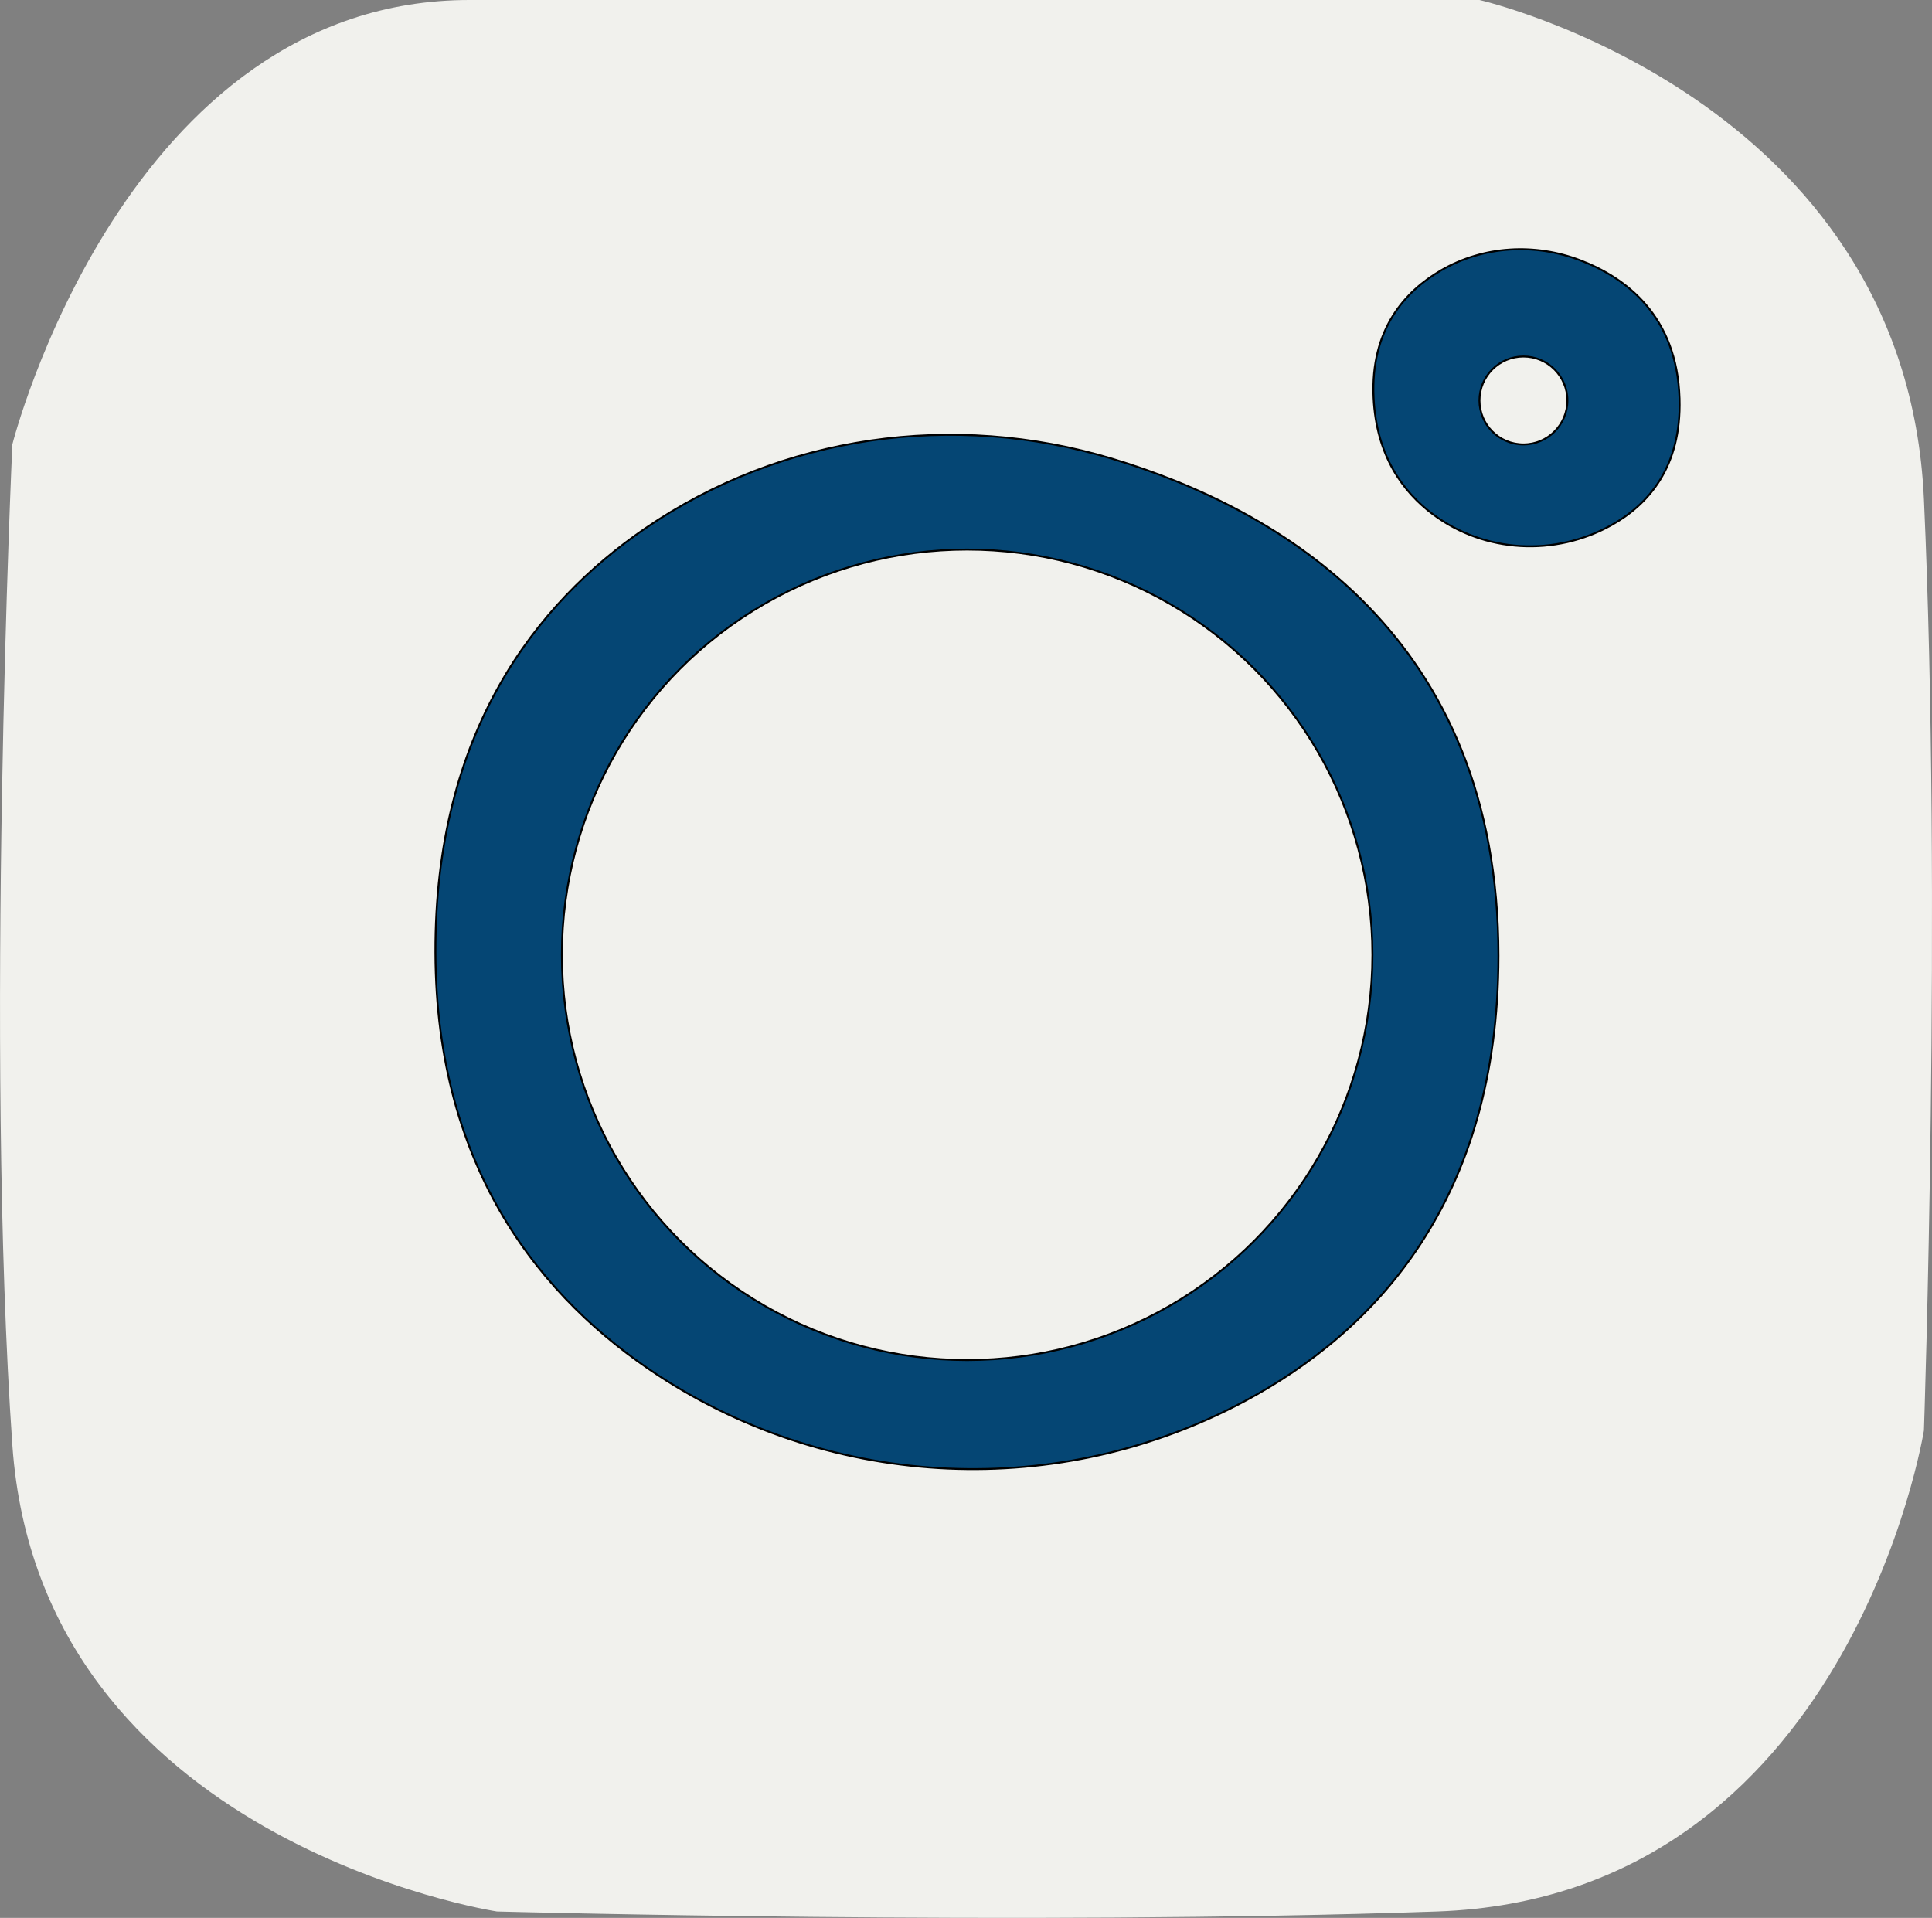 <?xml version="1.0" encoding="UTF-8"?><svg xmlns="http://www.w3.org/2000/svg" width="1010.67" height="1003.33" viewBox="0 0 1010.67 1003.33"><rect x="0" y="0" width="1010.67" height="1003.33" fill="#808080" stroke="none"/><g id="Layer_2"><path d="m246.17,0h527.78s223,50.84,232.5,261.17,0,487.15,0,487.15c0,0-38.99,244.18-254.74,251.68s-491.74,0-491.74,0c0,0-239.01-36.54-253.51-244.02s0-523.48,0-523.48C6.44,232.5,65.39-.5,246.17,0Z" style="fill:#f1f1ed; stroke-width:0px;"/><path d="m337.55,276.41c71.32-48.85,161.23-61.39,244.01-36.49,87.97,26.46,202.35,92.98,202.31,260.08-.04,128.16-64.61,196.49-132.59,232.93-96.91,51.94-215.01,46.8-306.99-13.44-60.49-39.62-116.13-107.02-116.51-220.99-.38-115.21,52.28-182.72,109.76-222.09Z" style="fill:#054674; stroke:#000; stroke-miterlimit:10;"/><path d="m753.85,141.43c22.16-12.86,49.06-14.37,72.98-5.19,23.54,9.03,50.48,28.86,51.77,72.33,1.07,35.83-16.4,55.42-35.57,66.12-29.56,16.5-66.28,14.62-93.42-5.63-15.66-11.69-29.62-30.57-31.06-60.92-1.7-35.98,16.58-55.84,35.3-66.7Z" style="fill:#054674; stroke:#000; stroke-miterlimit:10;"/></g><g id="Layer_1"><circle cx="505.94" cy="499.5" r="212" style="fill:#f1f1ed; stroke:#000; stroke-miterlimit:10;"/><circle cx="796.94" cy="209.5" r="23" style="fill:#f1f1ed; stroke:#000; stroke-miterlimit:10;"/></g></svg>